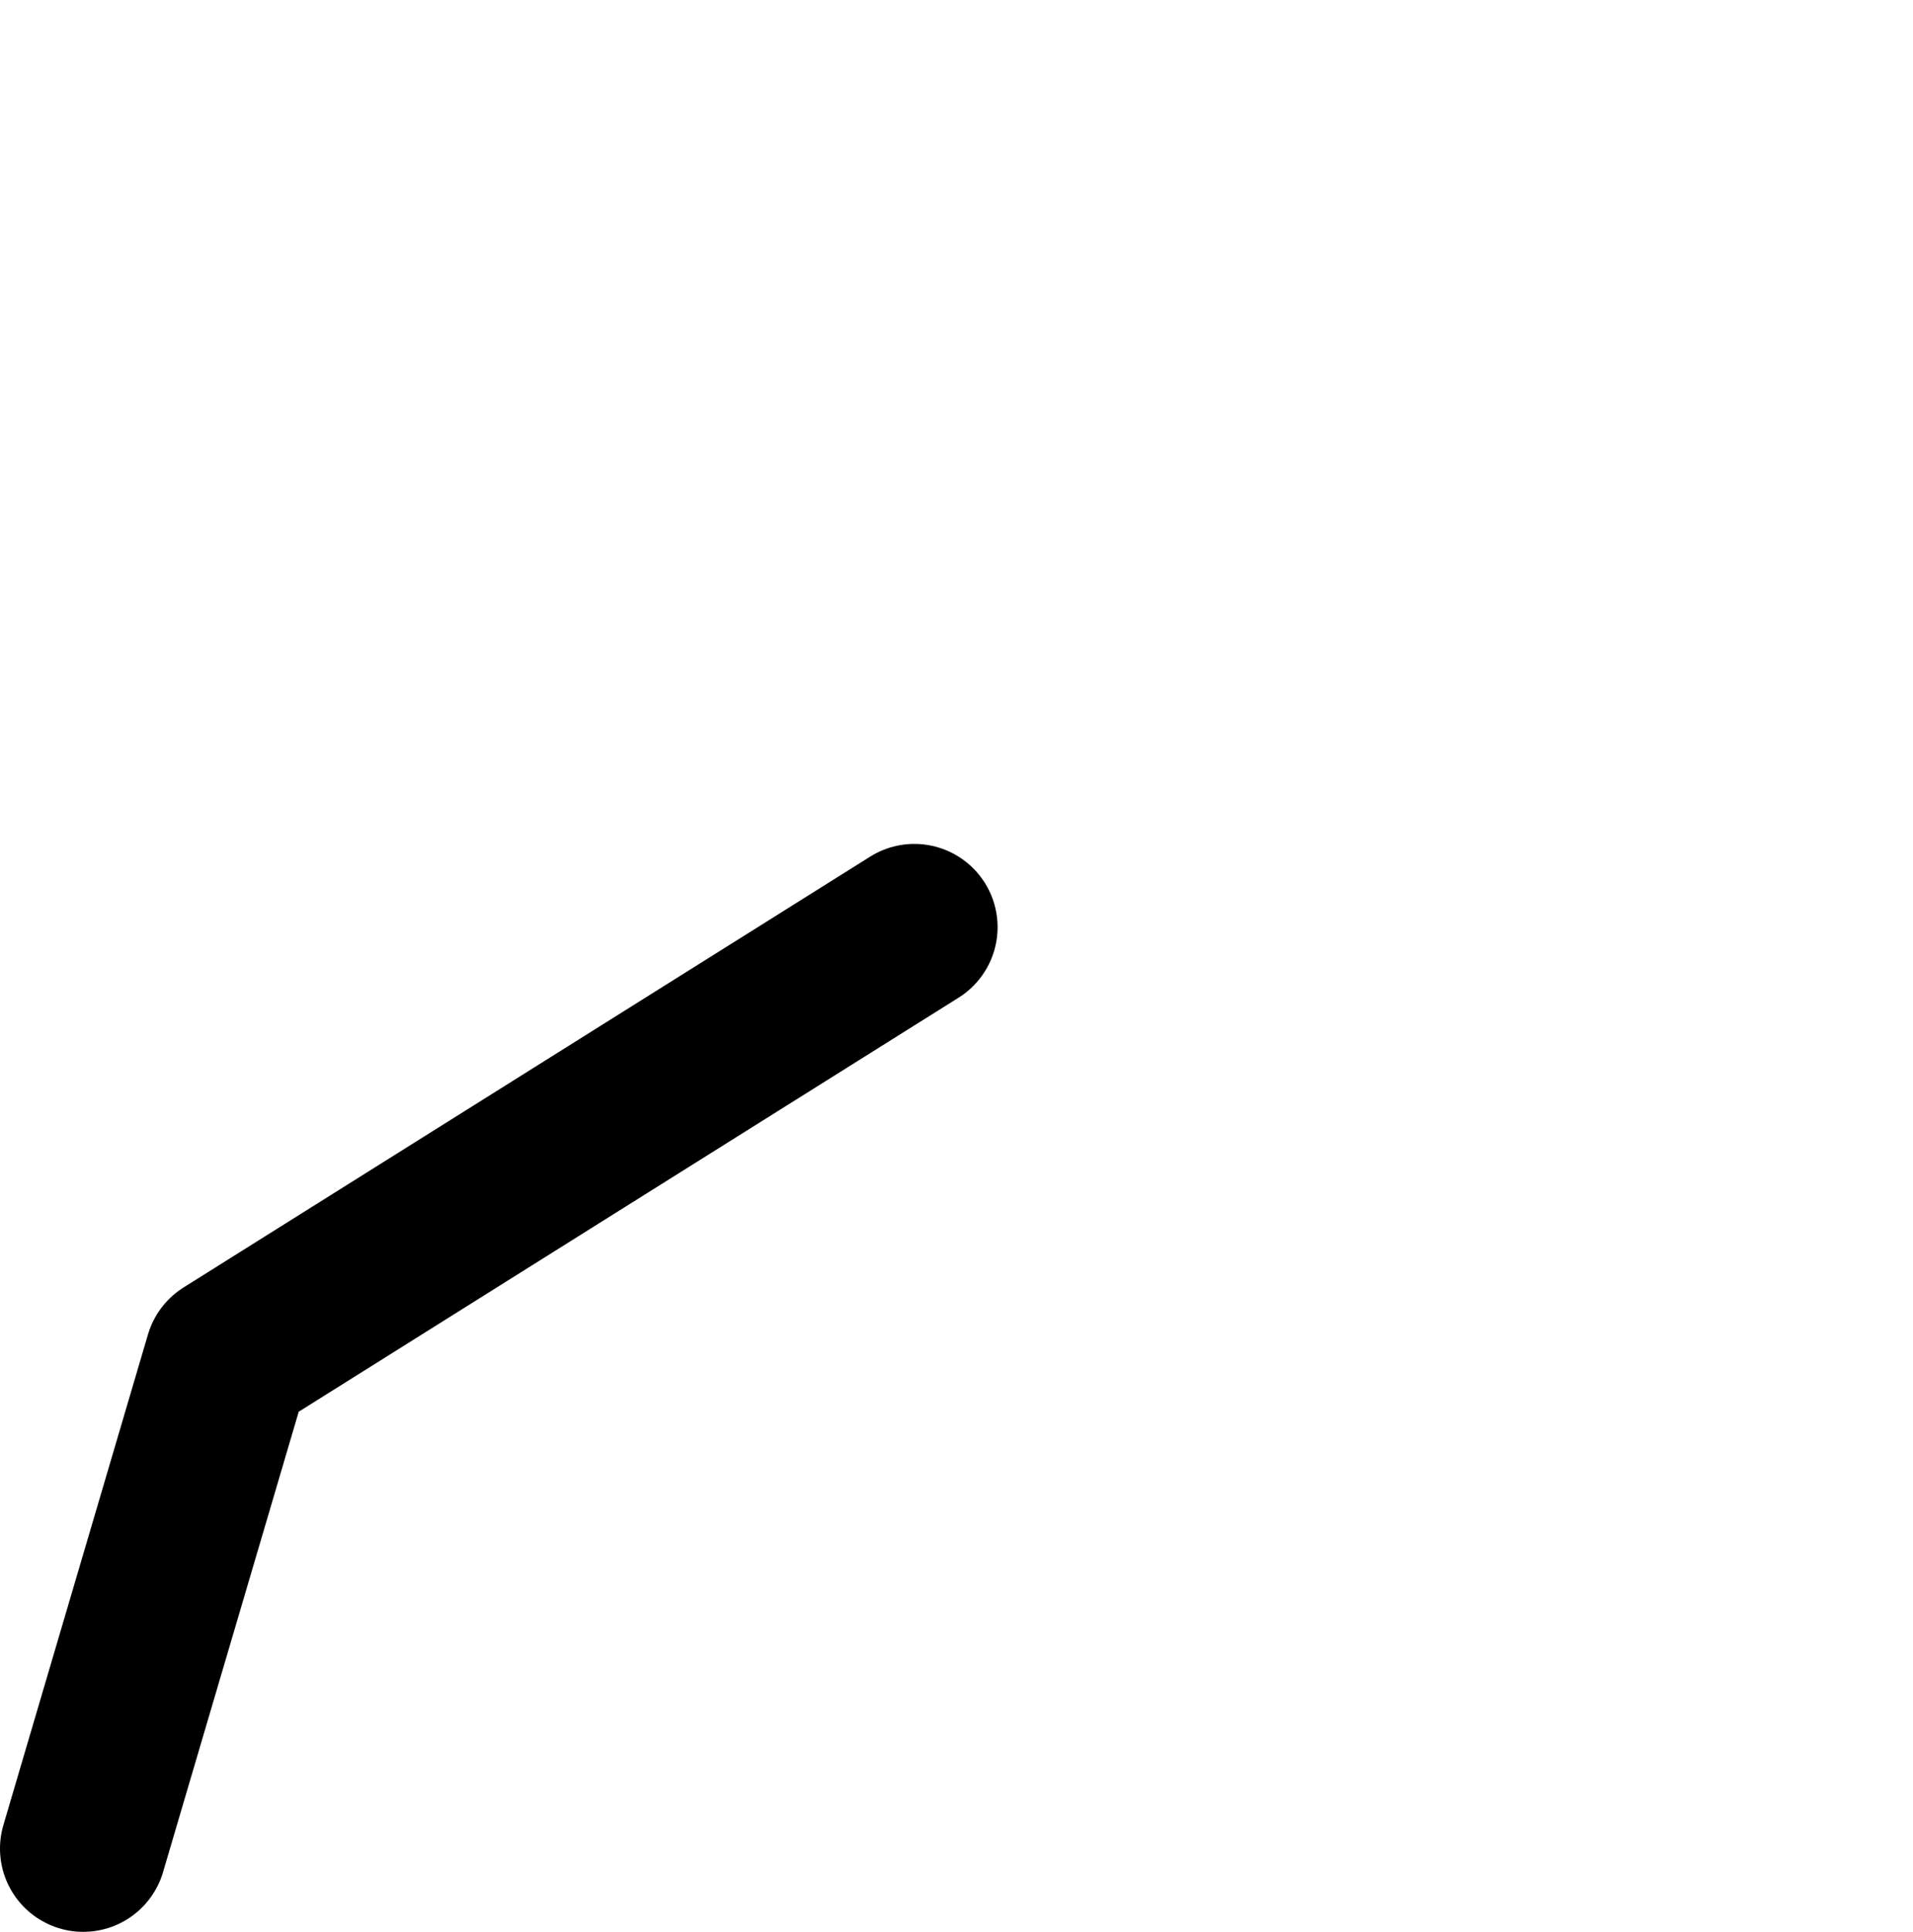 <?xml version="1.0" encoding="UTF-8" standalone="no"?>
<svg xmlns:ffdec="https://www.free-decompiler.com/flash" xmlns:xlink="http://www.w3.org/1999/xlink" ffdec:objectType="morphshape" height="185.65px" width="183.9px" xmlns="http://www.w3.org/2000/svg">
  <g transform="matrix(1.0, 0.0, 0.0, 1.0, 237.05, 89.45)">
    <path d="M-229.05 88.2 L-215.15 41.05 -149.15 -0.35" fill="none" stroke="#000000" stroke-linecap="round" stroke-linejoin="round" stroke-width="16.0">
      <animate attributeName="stroke" dur="2s" repeatCount="indefinite" values="#000000;#000001"/>
      <animate attributeName="stroke-width" dur="2s" repeatCount="indefinite" values="16.0;16.0"/>
      <animate attributeName="fill-opacity" dur="2s" repeatCount="indefinite" values="1.0;1.0"/>
      <animate attributeName="d" dur="2s" repeatCount="indefinite" values="M-229.05 88.2 L-215.15 41.05 -149.15 -0.35;M-177.0 -13.75 L-90.15 -81.45 -61.15 11.65"/>
    </path>
  </g>
</svg>
